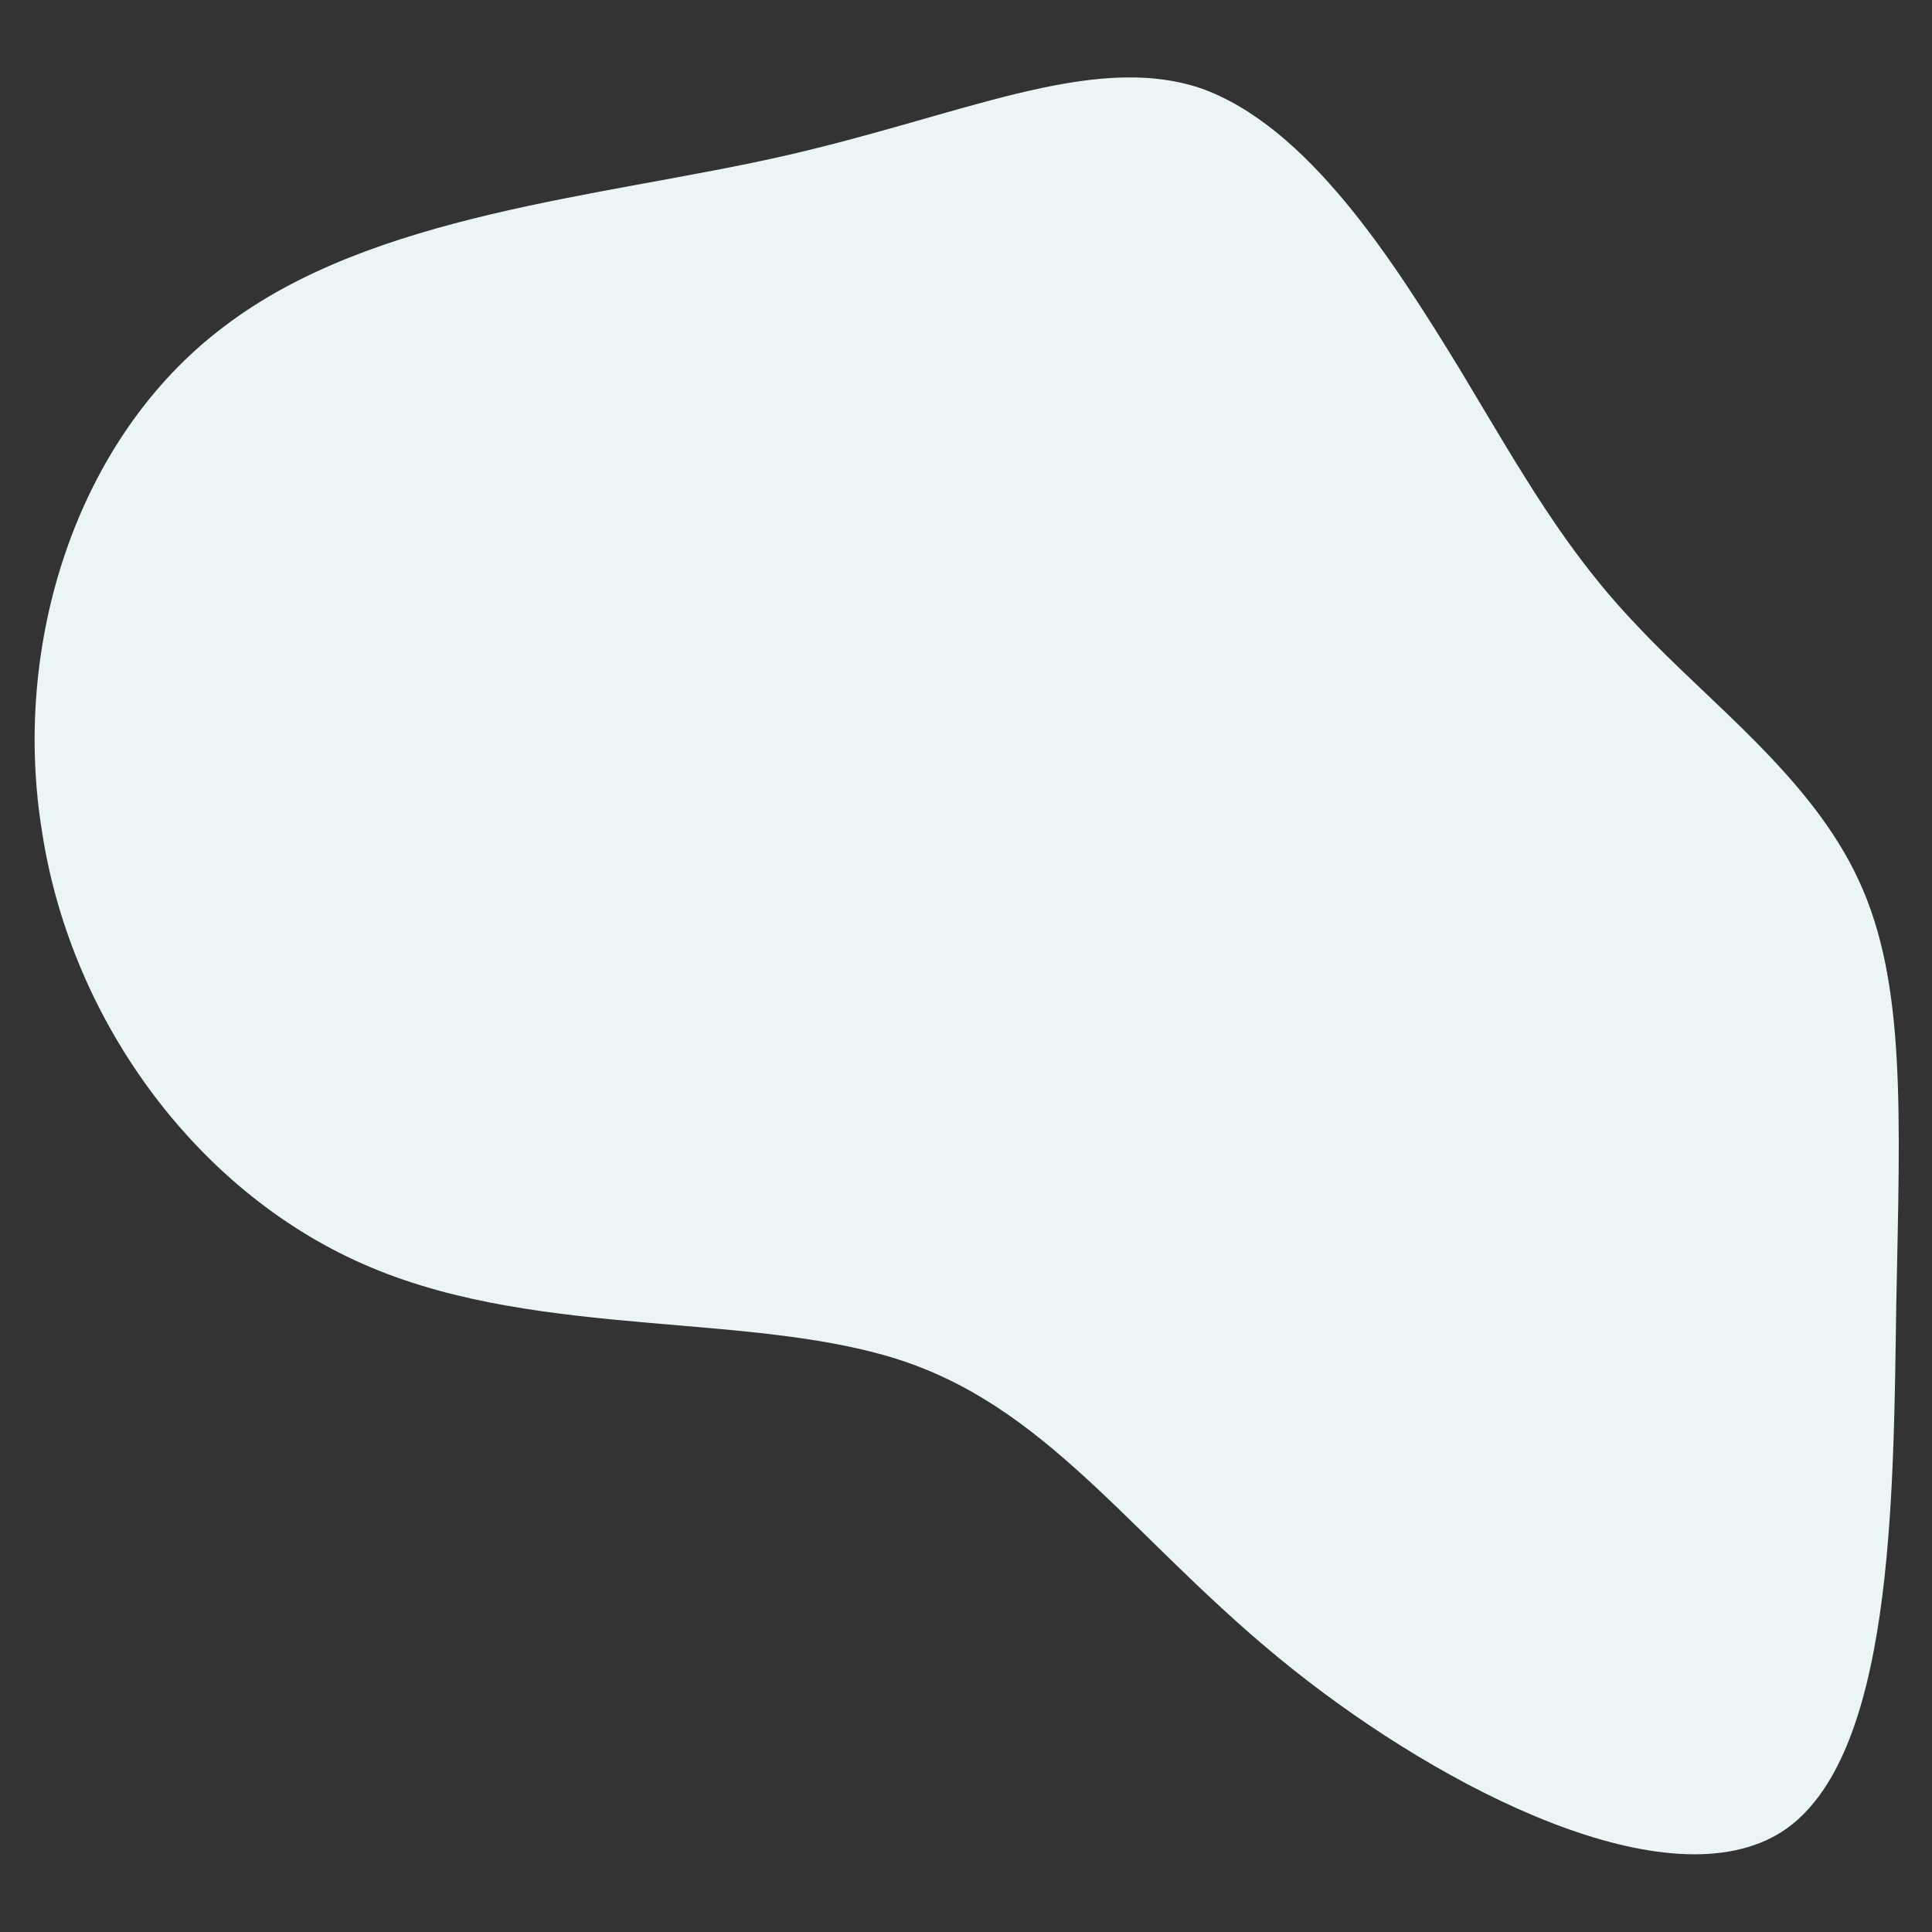 <?xml version="1.0" encoding="utf-8"?>
<!-- Generator: Adobe Illustrator 21.0.0, SVG Export Plug-In . SVG Version: 6.00 Build 0)  -->
<svg version="1.1" id="Vrstva_1" xmlns="http://www.w3.org/2000/svg" xmlns:xlink="http://www.w3.org/1999/xlink" x="0px" y="0px"
	 viewBox="0 0 200 200" style="enable-background:new 0 0 200 200;" xml:space="preserve">
<rect x="0" y="0" width="200" height="200" fill="#333333" stroke="none"/>
<style type="text/css">
	.st0{fill:#ECF5F6;}
</style>
<path class="st0" d="M151.1,38.2c6.6,11,11,18.9,18.5,26.7c7.4,7.9,17.9,15.6,22.8,26.2c4.9,10.5,4.3,23.9,3.9,44
	c-0.3,20.2-0.3,47-11.8,54.5c-11.7,7.5-34.9-4.2-50.8-16.9c-15.9-12.7-24.5-26.4-39.9-31.7s-37.6-2.3-55.4-9.8
	c-17.7-7.4-30.9-25.2-34-44.8C1.1,66.8,7.9,45.3,23.2,33.8c15.3-11.7,39.1-13.4,57.7-17.6s32-10.8,43.3-7.1
	C135.4,13,144.3,27.1,151.1,38.2z"/>
</svg>
